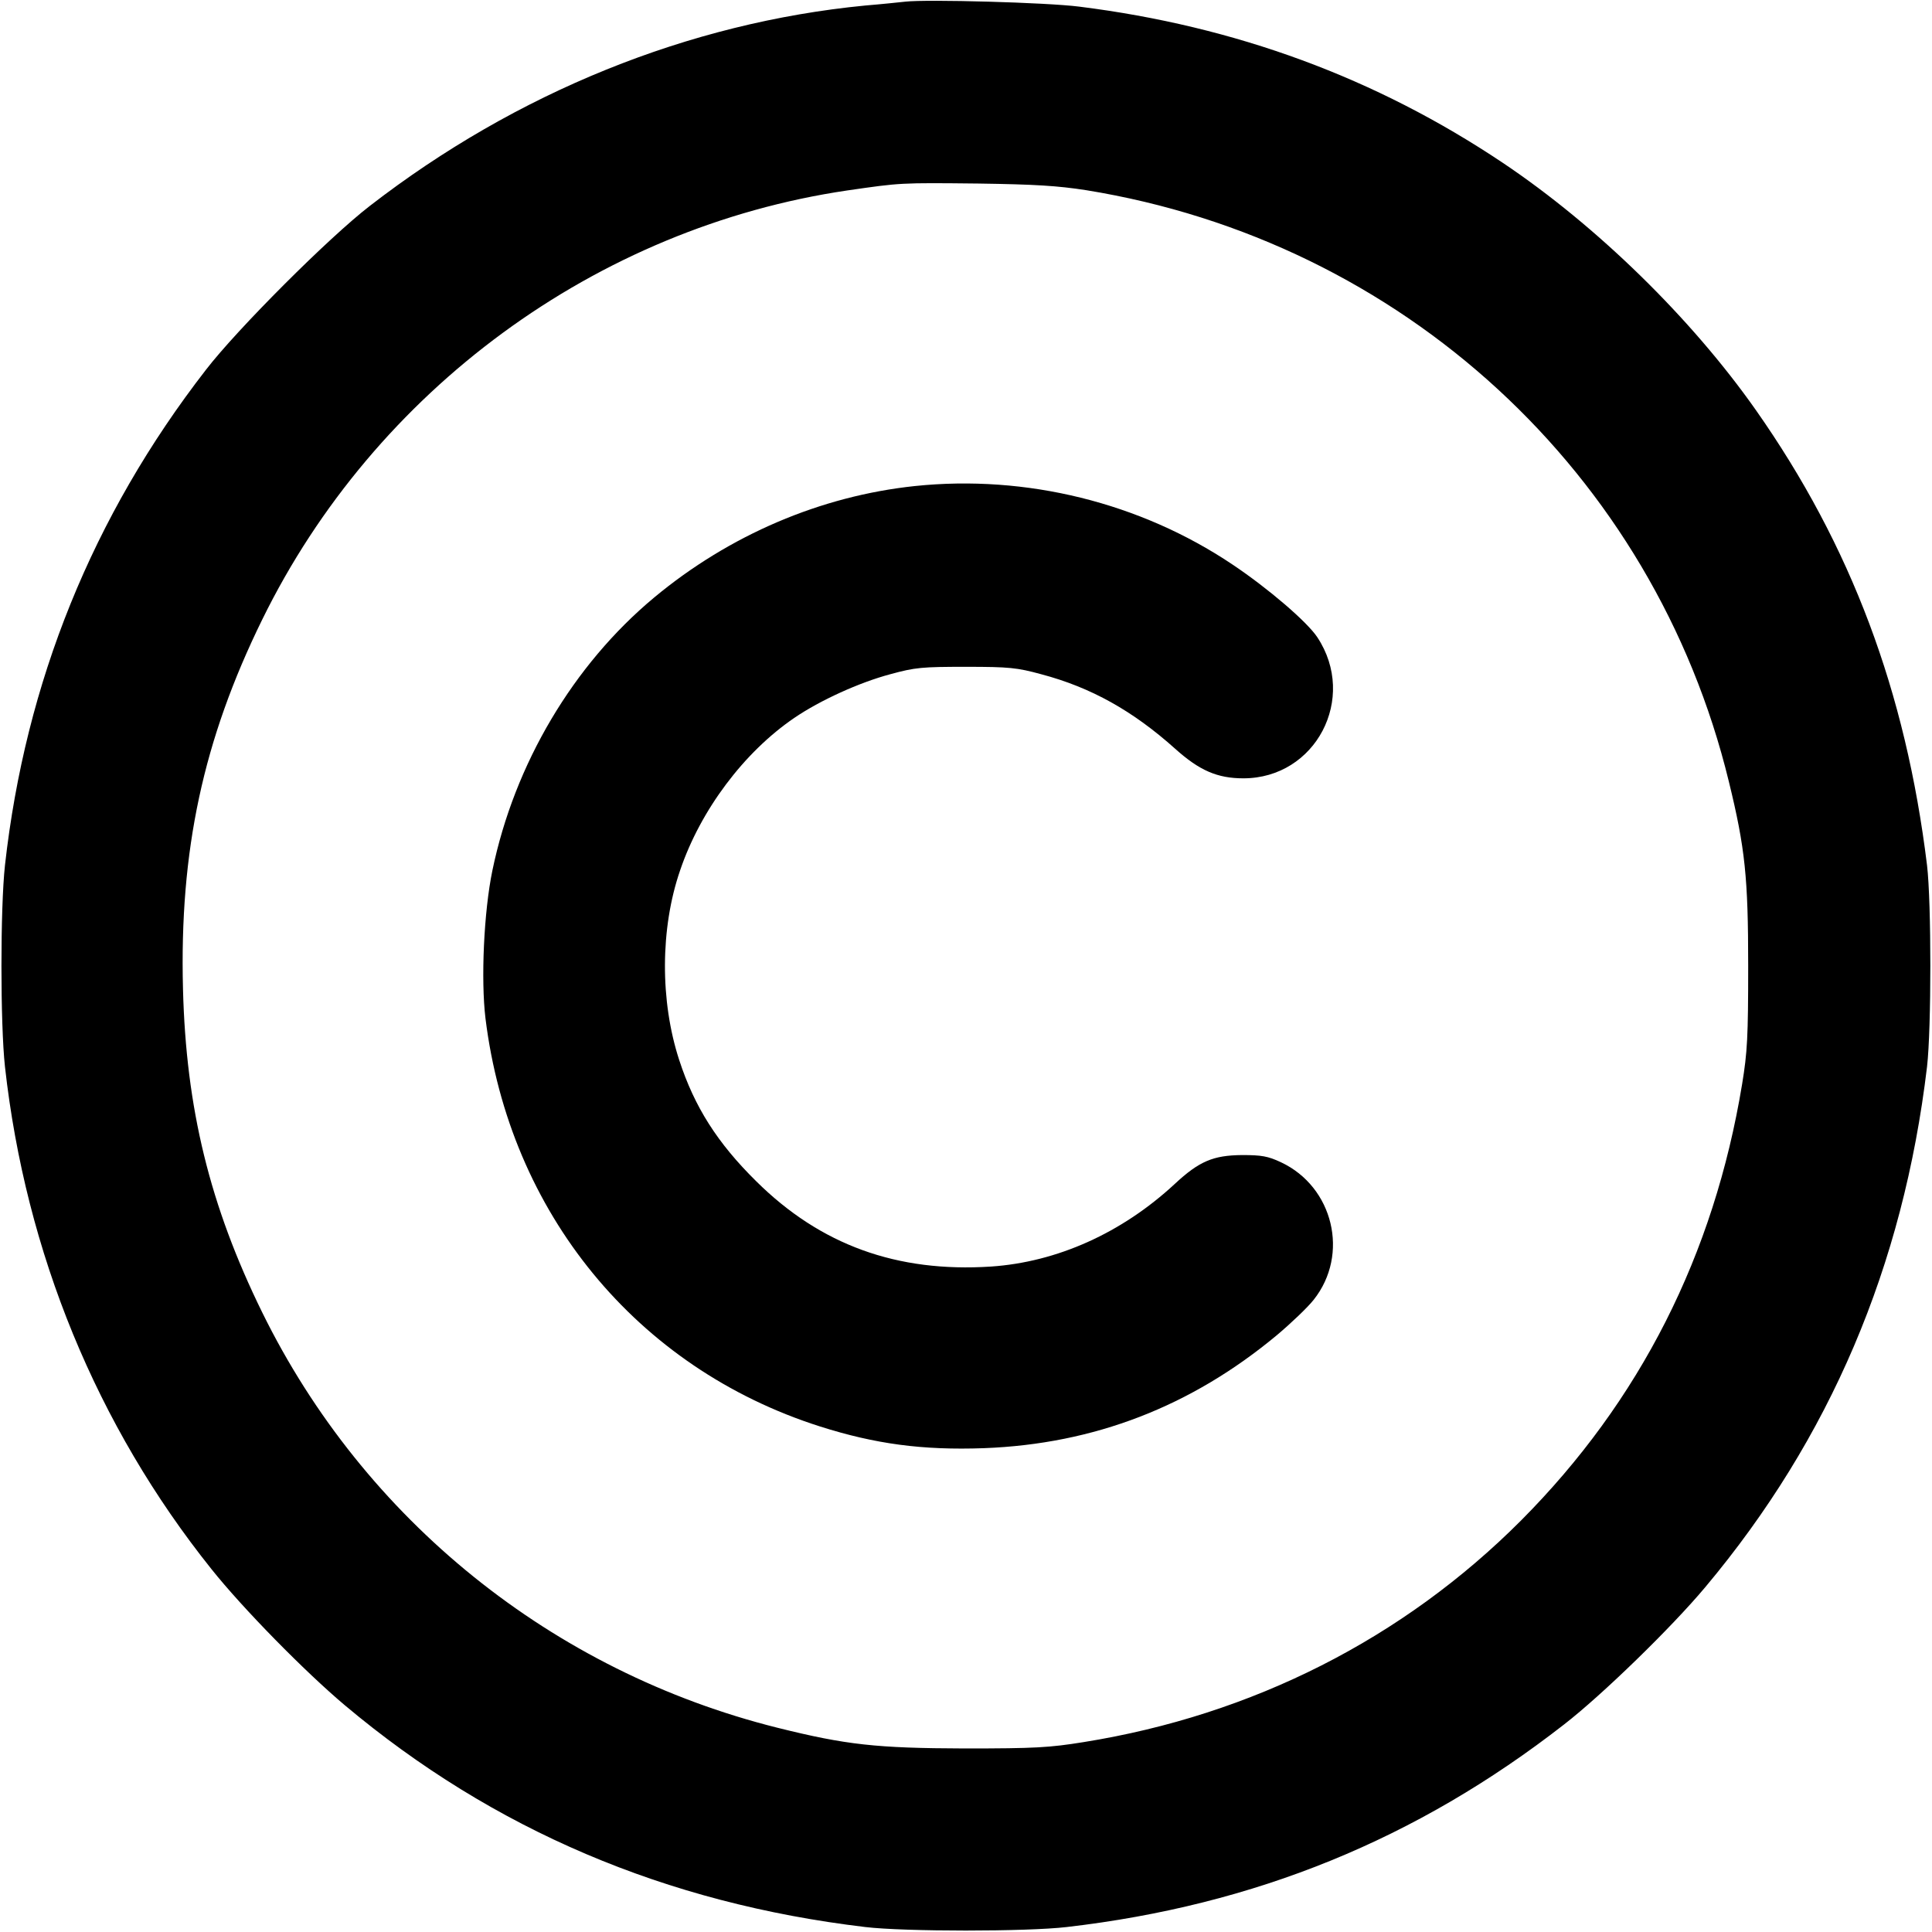 <?xml version="1.0" standalone="no"?>
<!DOCTYPE svg PUBLIC "-//W3C//DTD SVG 20010904//EN"
 "http://www.w3.org/TR/2001/REC-SVG-20010904/DTD/svg10.dtd">
<svg version="1.0" xmlns="http://www.w3.org/2000/svg"
 width="700pt" height="700pt" viewBox="0 0 700 700"
 preserveAspectRatio="xMidYMid meet">
<g transform="translate(0,700) scale(0.1,-0.1)"
fill="#000000" stroke="none">
<path d="M3280 6994 c-19 -2 -84 -9 -145 -14 -639 -62 -1264 -315 -1795 -726
-148 -114 -480 -446 -594 -594 -411 -530 -654 -1132 -728 -1795 -17 -155 -17
-575 0 -730 75 -673 332 -1300 748 -1820 114 -143 339 -372 484 -494 537 -451
1163 -717 1885 -803 142 -17 586 -17 730 0 682 79 1268 318 1802 734 138 107
389 351 512 498 451 538 717 1162 803 1885 16 139 16 595 0 730 -77 629 -275
1158 -620 1649 -234 333 -577 668 -917 896 -460 308 -968 495 -1535 566 -117
15 -552 27 -630 18z m655 -683 c1145 -185 2057 -1024 2329 -2143 59 -241 70
-348 70 -668 0 -257 -3 -312 -22 -428 -102 -619 -370 -1148 -801 -1581 -427
-428 -973 -705 -1585 -803 -124 -20 -176 -23 -431 -23 -320 1 -429 13 -678 75
-816 204 -1498 754 -1867 1505 -190 387 -276 739 -287 1172 -13 501 73 902
287 1338 408 832 1211 1421 2120 1555 194 28 190 28 475 25 205 -3 287 -8 390
-24z"/>
<path d="M3315 5239 c-341 -36 -672 -177 -945 -404 -293 -244 -506 -603 -586
-989 -31 -150 -42 -395 -25 -536 87 -704 547 -1266 1211 -1478 201 -64 372
-87 595 -79 399 15 751 151 1062 410 51 43 111 100 133 128 130 164 71 409
-119 498 -47 22 -70 26 -141 26 -104 -1 -155 -22 -244 -105 -191 -177 -426
-283 -666 -299 -340 -22 -617 78 -850 309 -141 139 -224 270 -279 439 -70 214
-69 478 3 687 74 219 232 429 414 553 94 64 235 128 347 158 91 25 116 27 275
27 157 0 185 -3 273 -27 181 -48 332 -133 485 -270 88 -79 153 -107 247 -107
262 0 414 290 268 511 -37 56 -178 177 -308 264 -334 224 -747 326 -1150 284z"/>
</g>
</svg>
